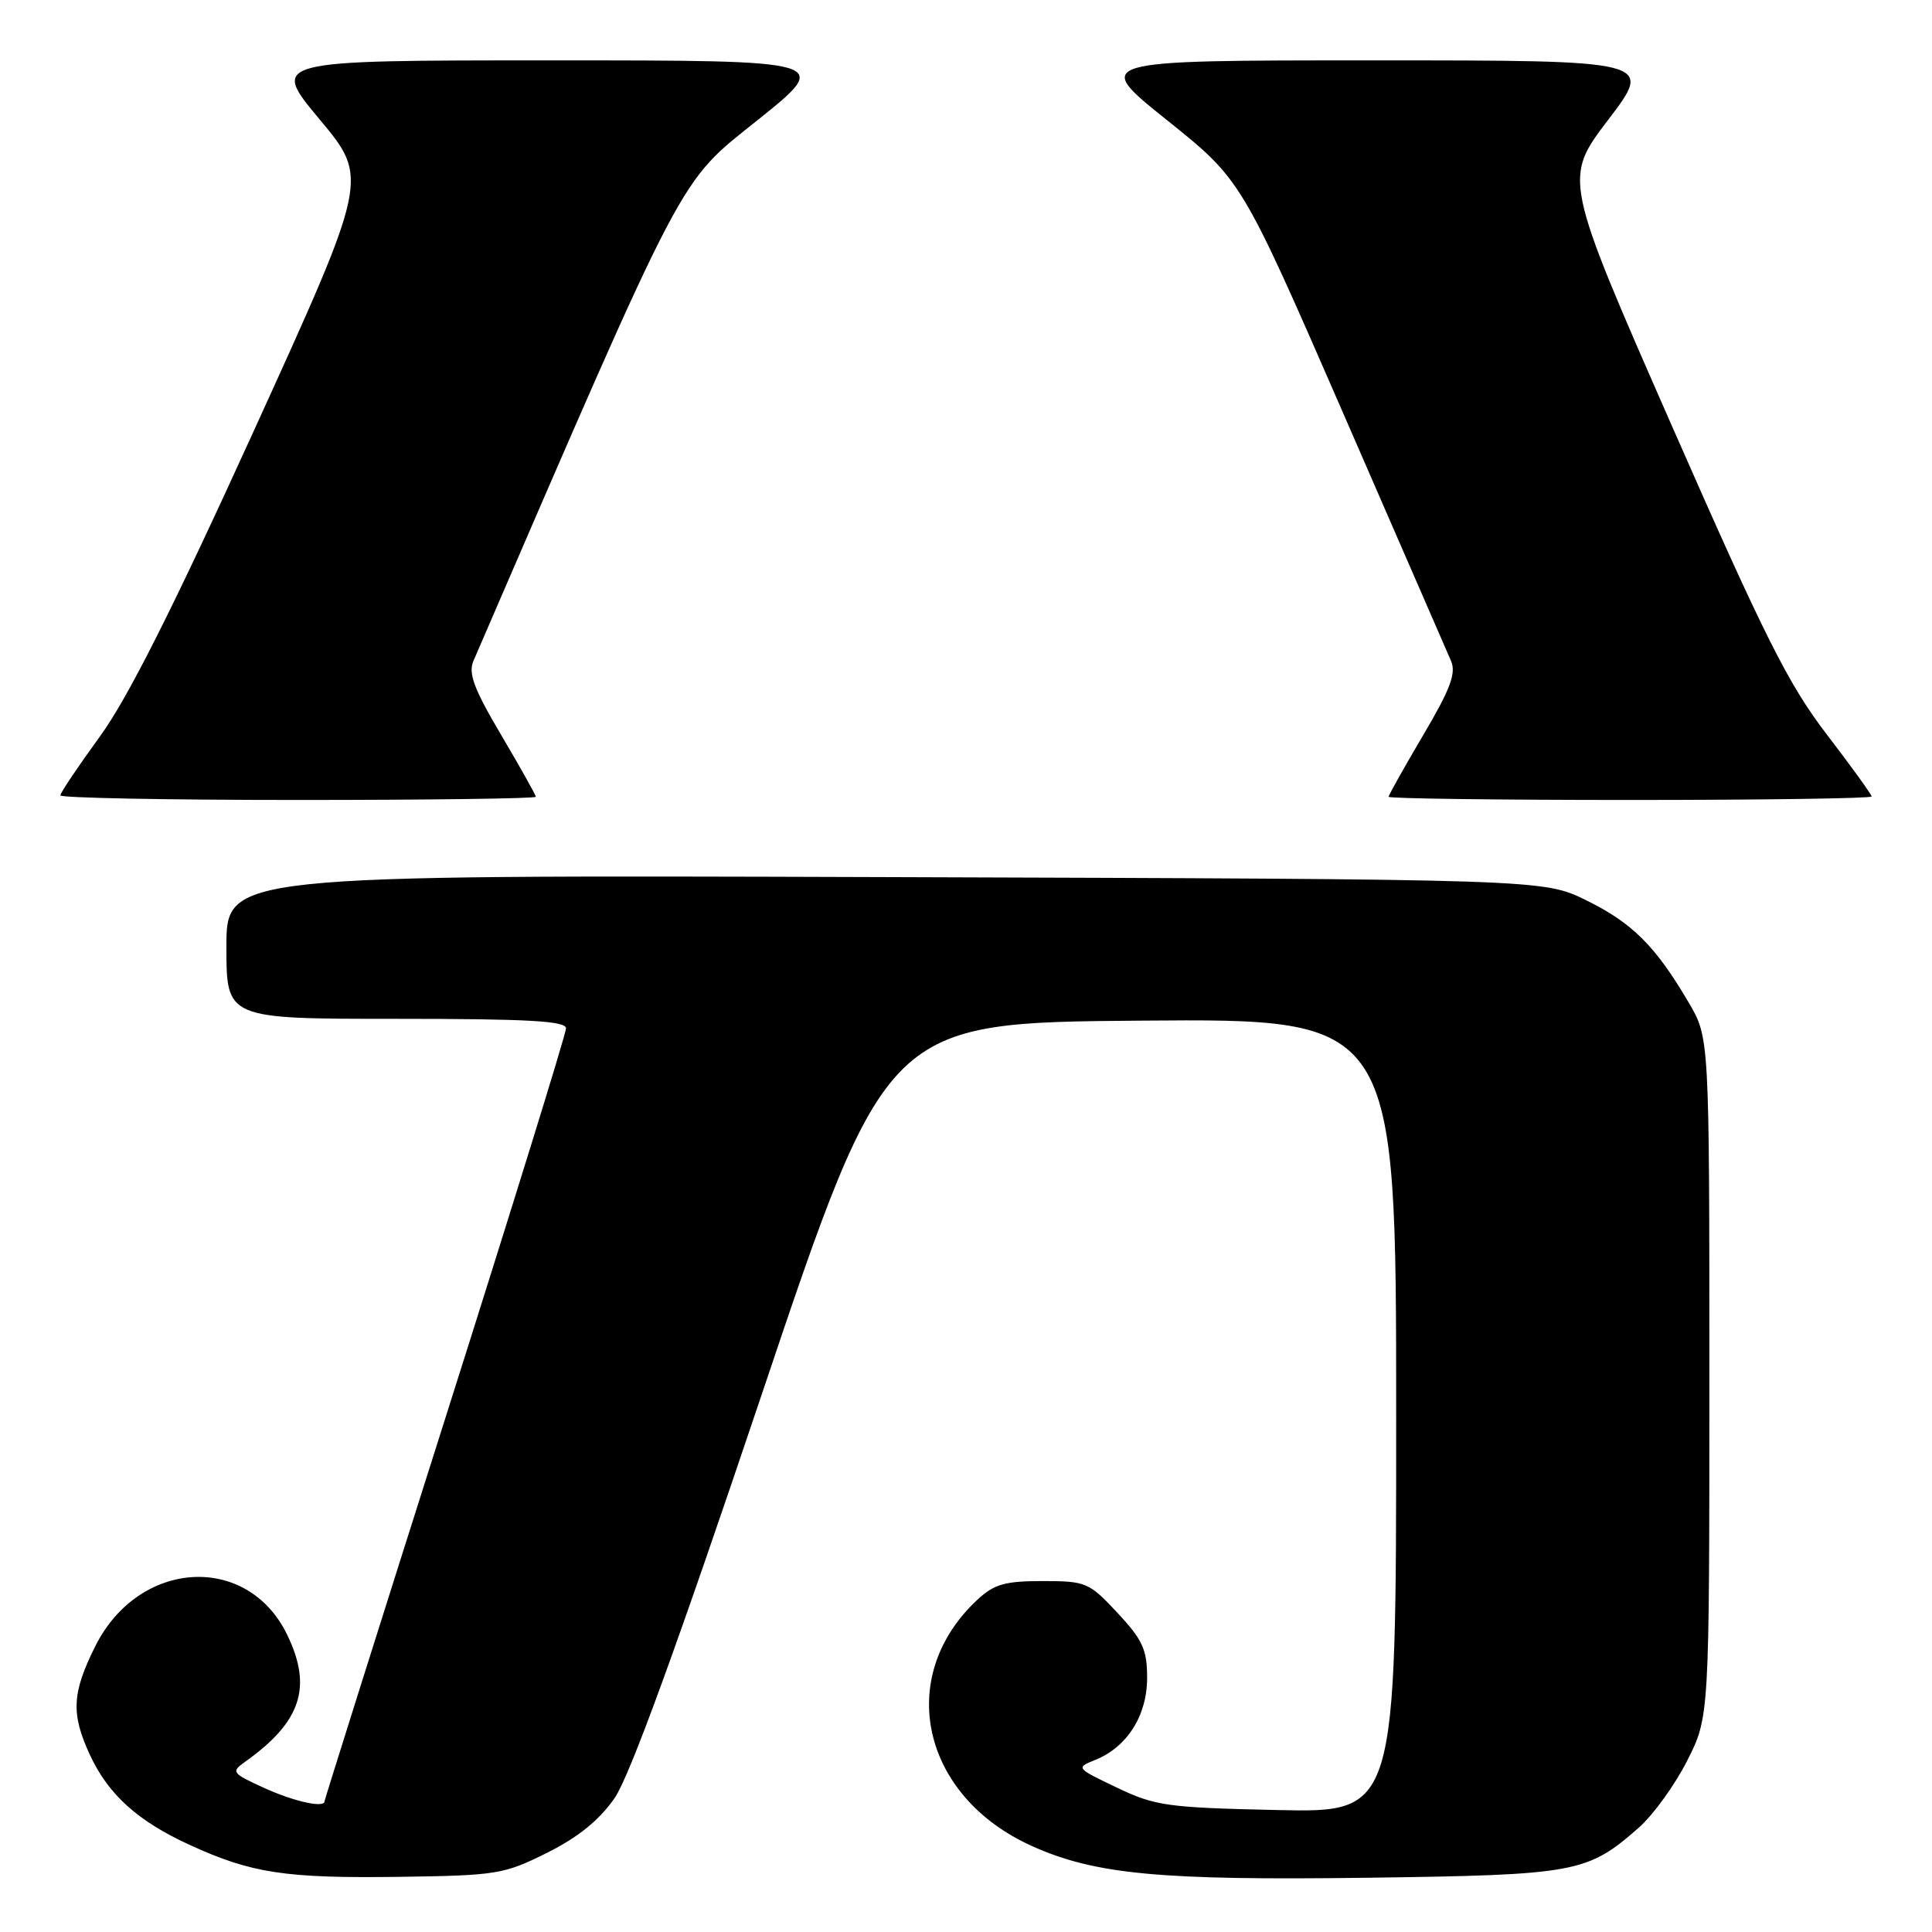 <?xml version="1.0" encoding="UTF-8" standalone="no"?>
<!DOCTYPE svg PUBLIC "-//W3C//DTD SVG 1.1//EN" "http://www.w3.org/Graphics/SVG/1.1/DTD/svg11.dtd" >
<svg xmlns="http://www.w3.org/2000/svg" xmlns:xlink="http://www.w3.org/1999/xlink" version="1.1" viewBox="0 0 256 256">
 <g >
 <path fill="currentColor"
d=" M 72.50 245.50 C 76.62 243.44 79.42 241.17 81.44 238.25 C 83.43 235.37 89.70 218.17 100.94 184.75 C 117.50 135.50 117.50 135.50 151.25 135.24 C 185.00 134.97 185.00 134.97 185.00 187.57 C 185.00 240.18 185.00 240.18 169.25 239.84 C 154.69 239.52 153.08 239.30 148.00 236.87 C 142.57 234.28 142.53 234.24 145.12 233.20 C 149.35 231.50 152.00 227.32 152.00 222.33 C 152.00 218.58 151.41 217.29 148.07 213.71 C 144.30 209.67 143.90 209.50 138.15 209.50 C 133.14 209.50 131.72 209.91 129.48 212.00 C 118.56 222.20 122.09 238.03 136.76 244.62 C 145.10 248.37 153.74 249.18 181.24 248.81 C 208.85 248.44 210.32 248.17 217.12 242.20 C 219.04 240.52 221.93 236.52 223.55 233.32 C 226.50 227.50 226.50 227.50 226.50 182.50 C 226.50 137.50 226.50 137.50 223.76 132.84 C 219.37 125.36 216.28 122.29 210.20 119.30 C 204.50 116.50 204.50 116.50 117.25 116.22 C 30.00 115.94 30.00 115.94 30.00 125.47 C 30.00 135.00 30.00 135.00 52.50 135.00 C 69.95 135.00 75.00 135.28 75.00 136.26 C 75.00 136.96 67.80 160.21 59.00 187.94 C 50.20 215.66 43.00 238.50 43.00 238.68 C 43.00 239.61 38.97 238.72 35.00 236.91 C 30.70 234.95 30.59 234.79 32.50 233.43 C 39.90 228.16 41.42 223.56 38.06 216.63 C 32.79 205.73 18.37 206.60 12.61 218.16 C 9.53 224.33 9.40 227.10 11.90 232.50 C 14.34 237.79 18.26 241.32 25.18 244.48 C 33.34 248.22 37.83 248.90 53.00 248.69 C 65.82 248.51 66.80 248.35 72.50 245.50 Z  M 71.00 105.58 C 71.00 105.35 68.94 101.68 66.42 97.41 C 62.81 91.31 62.02 89.22 62.73 87.58 C 91.21 21.70 89.79 24.40 100.38 15.92 C 110.26 8.00 110.26 8.00 73.04 8.00 C 35.83 8.00 35.83 8.00 42.35 15.82 C 48.87 23.63 48.87 23.63 33.64 57.07 C 22.83 80.80 16.90 92.57 13.20 97.64 C 10.34 101.57 8.00 105.05 8.00 105.39 C 8.00 105.73 22.17 106.00 39.50 106.00 C 56.83 106.00 71.00 105.81 71.00 105.58 Z  M 248.00 105.54 C 248.00 105.28 245.31 101.56 242.03 97.28 C 236.97 90.67 233.84 84.44 221.60 56.58 C 207.15 23.68 207.15 23.68 213.12 15.84 C 219.09 8.00 219.09 8.00 181.92 8.00 C 144.74 8.00 144.74 8.00 154.62 15.91 C 164.50 23.83 164.50 23.83 177.94 54.66 C 185.33 71.62 191.78 86.44 192.27 87.58 C 192.97 89.21 192.18 91.32 188.58 97.41 C 186.06 101.68 184.00 105.35 184.00 105.58 C 184.00 105.81 198.40 106.00 216.00 106.00 C 233.60 106.00 248.00 105.79 248.00 105.54 Z "/>
</g>
</svg>